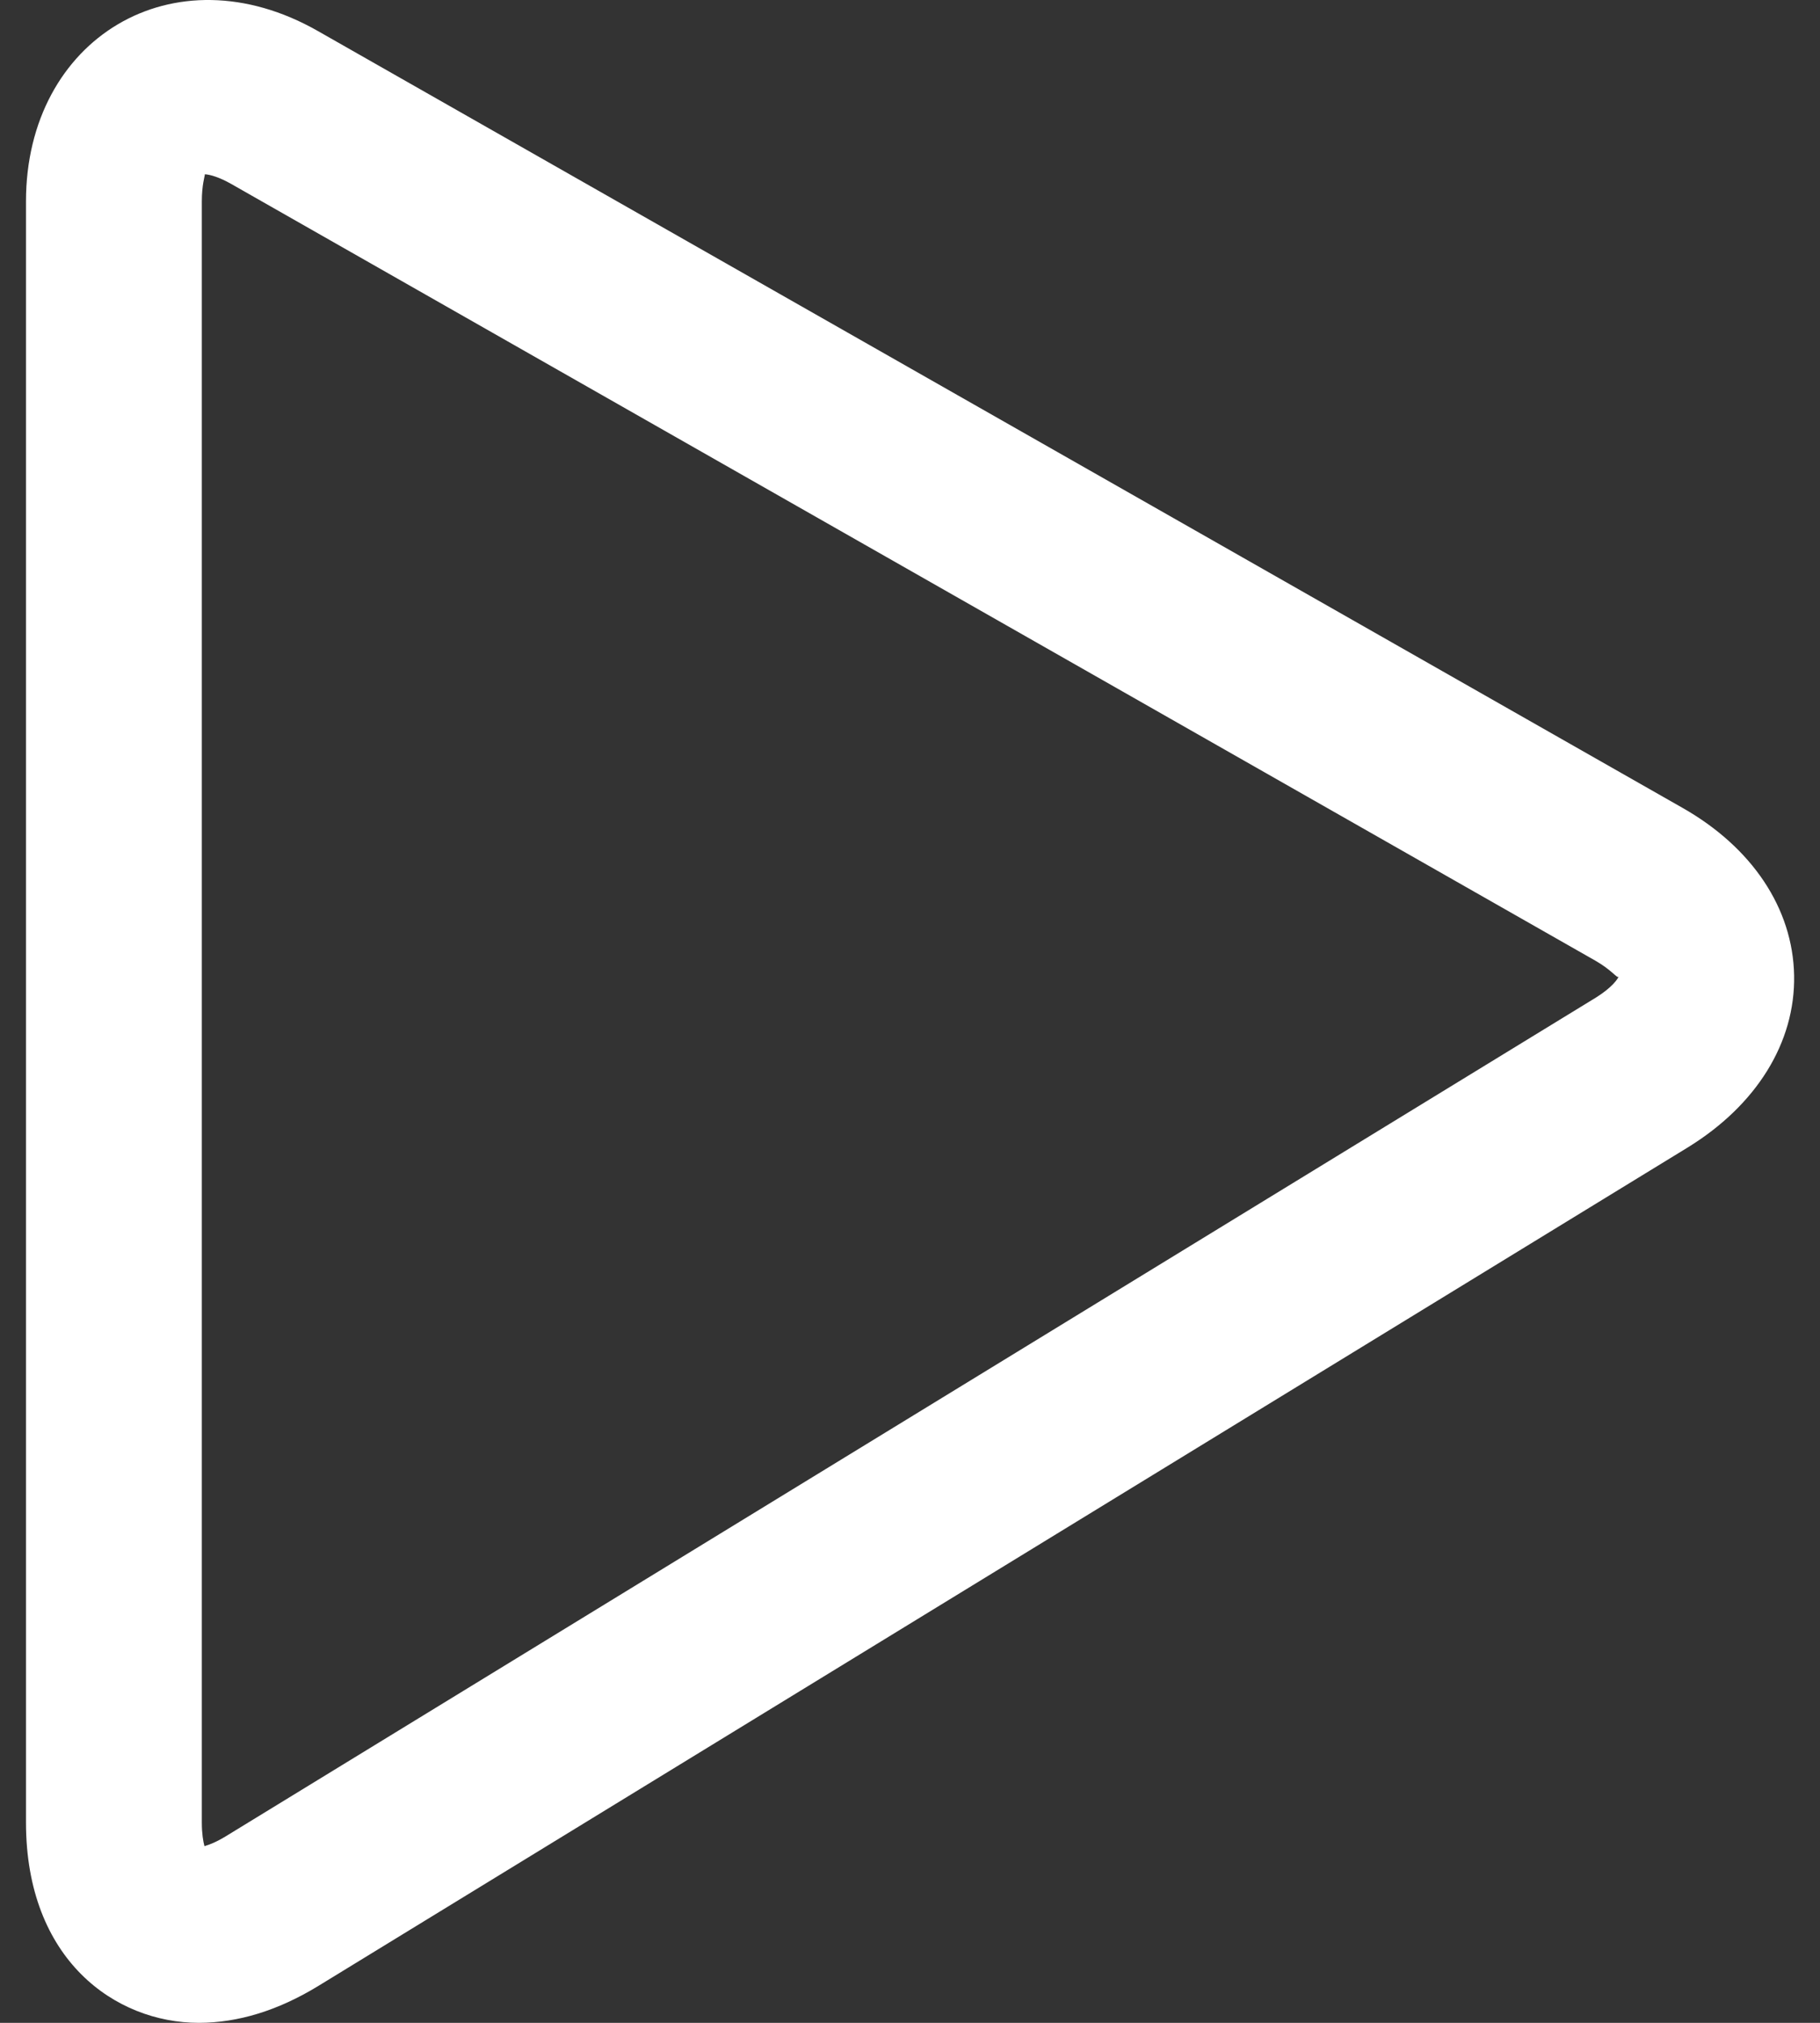 <svg width="18" height="20" viewBox="0 0 18 20" fill="none" xmlns="http://www.w3.org/2000/svg">
<rect x="0" y="0" width="18" height="20" fill="#333333" stroke="none"/>
<path d="M16.636 7.985L3.146 0.308C1.716 -0.509 0.257 0.384 0.257 1.991V18.018C0.257 19.379 1.143 20 1.966 20C2.354 20 2.749 19.878 3.142 19.639L16.692 11.345C17.373 10.926 17.756 10.307 17.744 9.645C17.732 8.982 17.329 8.377 16.636 7.985ZM15.784 9.863L2.234 18.155C2.143 18.211 2.071 18.239 2.022 18.253C2.009 18.204 1.996 18.128 1.996 18.018V1.992C1.996 1.827 2.026 1.743 2.026 1.723C2.079 1.726 2.172 1.753 2.289 1.82L15.776 9.497C15.943 9.592 15.992 9.675 16.008 9.657C15.999 9.68 15.943 9.764 15.784 9.863Z" fill="white"/>
</svg>
